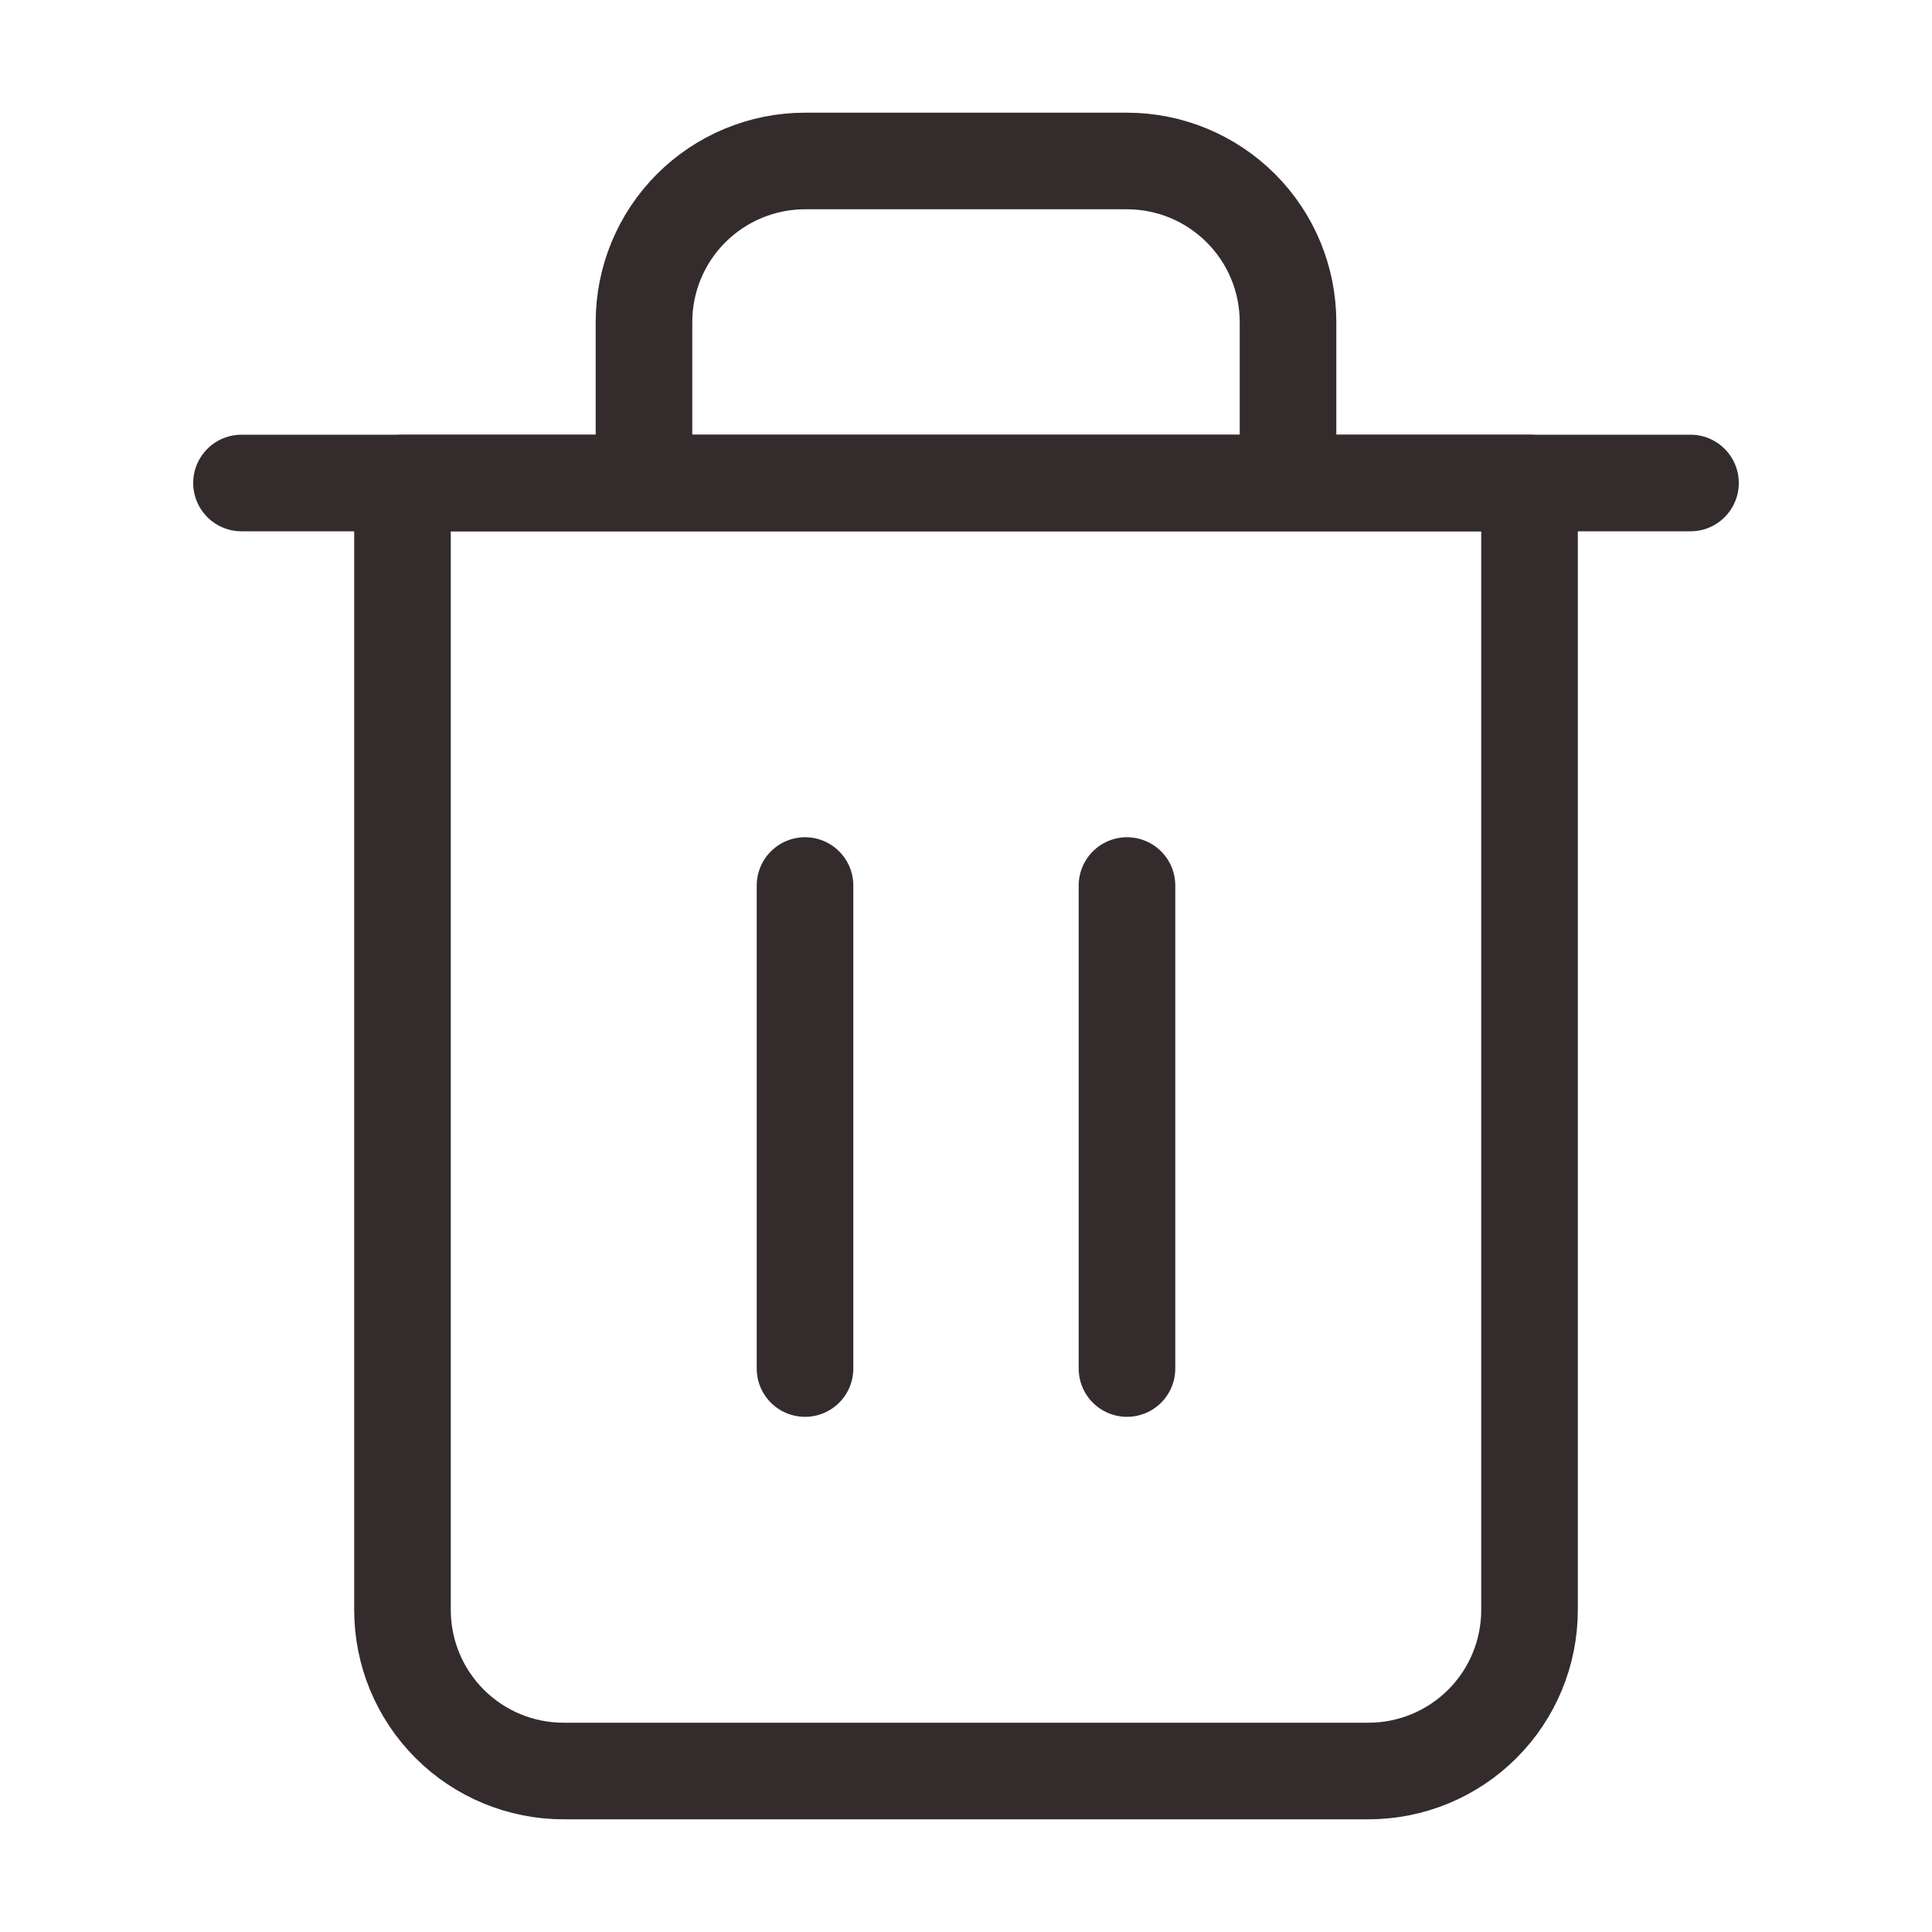 <svg width="40" height="40" viewBox="0 0 40 40" fill="none" xmlns="http://www.w3.org/2000/svg">
<path d="M5 10H8.333H35" stroke="#342C2C" stroke-width="2" stroke-linecap="round" stroke-linejoin="round"/>
<path d="M13.333 10V6.667C13.333 5.783 13.684 4.935 14.31 4.31C14.935 3.685 15.783 3.333 16.667 3.333H23.333C24.217 3.333 25.065 3.685 25.69 4.31C26.316 4.935 26.667 5.783 26.667 6.667V10M31.667 10V33.334C31.667 34.218 31.316 35.065 30.69 35.691C30.065 36.316 29.217 36.667 28.333 36.667H11.667C10.783 36.667 9.935 36.316 9.31 35.691C8.684 35.065 8.333 34.218 8.333 33.334V10H31.667Z" stroke="#342C2C" stroke-width="2" stroke-linecap="round" stroke-linejoin="round"/>
<path d="M16.667 18.334V28.334" stroke="#342C2C" stroke-width="2" stroke-linecap="round" stroke-linejoin="round"/>
<path d="M23.333 18.334V28.334" stroke="#342C2C" stroke-width="2" stroke-linecap="round" stroke-linejoin="round"/>
</svg>
